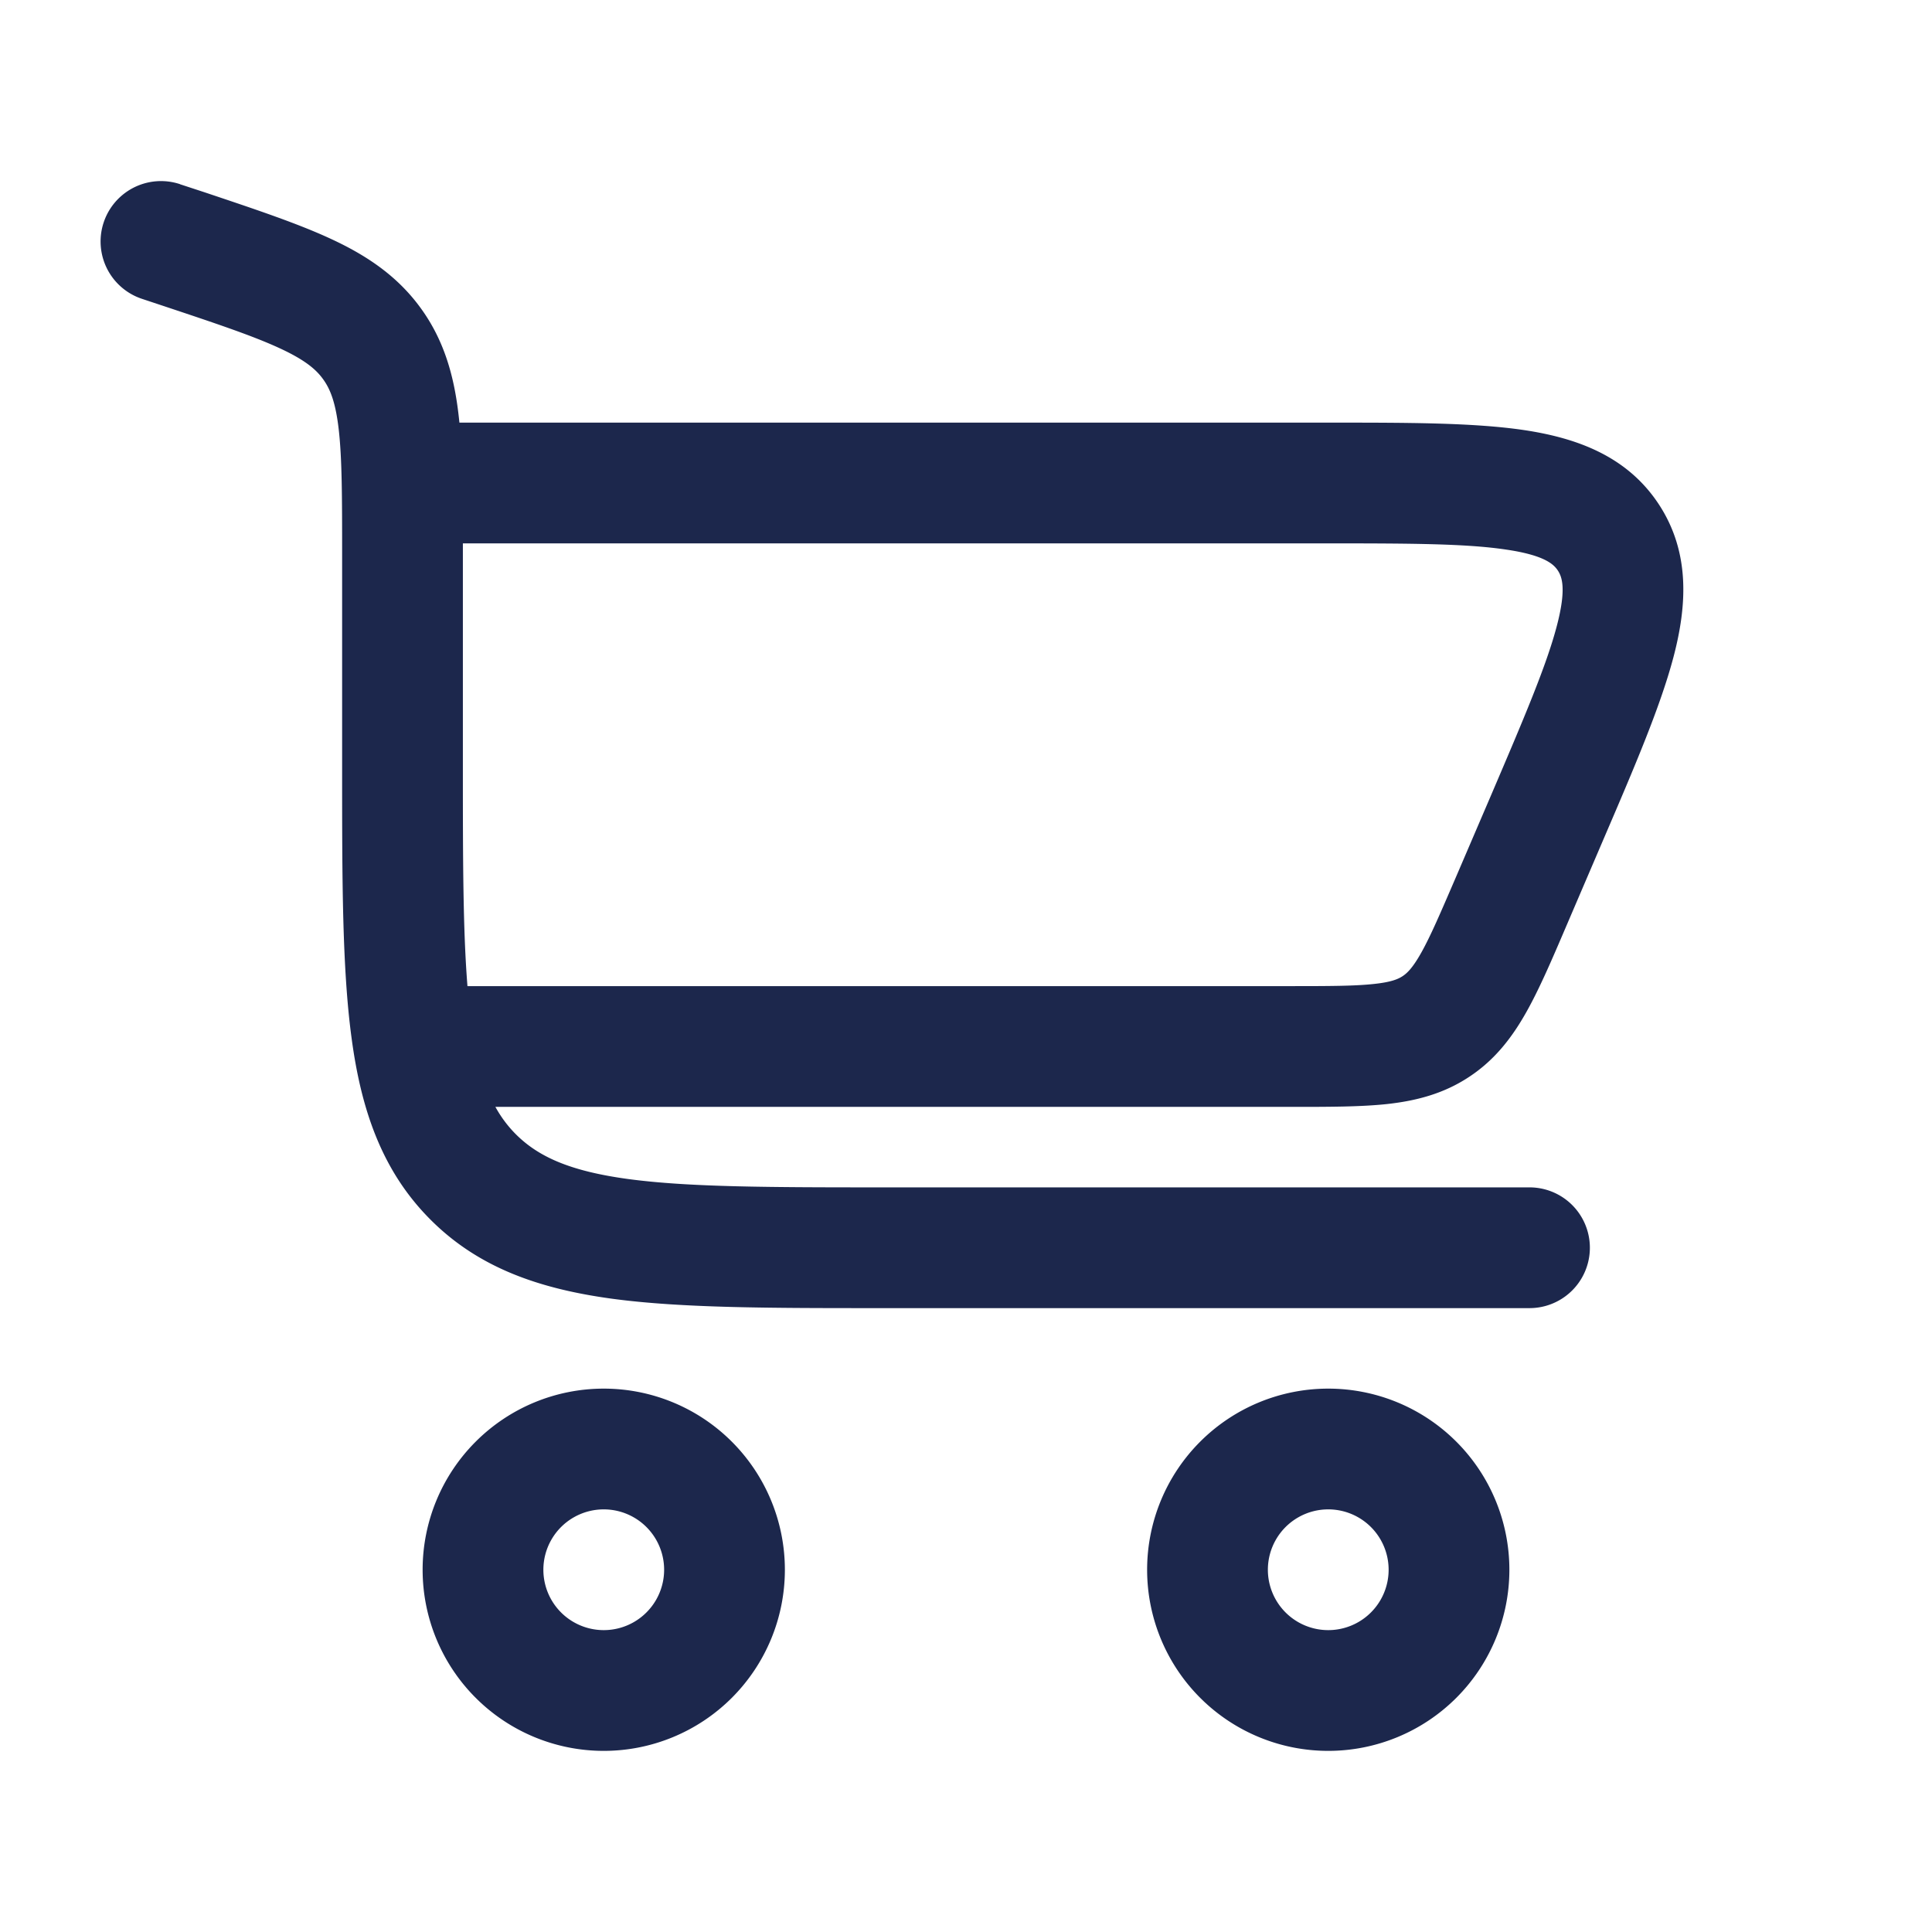 <svg xmlns="http://www.w3.org/2000/svg" width="24" height="24" fill="none">
  <path fill="#1C274C" fill-rule="evenodd" d="M2.237 2.288a.75.75 0 1 0-.474 1.424l.265.088c.676.225 1.124.376 1.453.529.312.145.447.262.533.382.087.12.155.284.194.626.041.361.042.833.042 1.546v2.672c0 1.367 0 2.47.117 3.337.12.9.38 1.658.982 2.26.601.602 1.36.86 2.26.982.866.116 1.969.116 3.336.116H19a.75.75 0 0 0 0-1.5h-8c-1.435 0-2.436-.002-3.192-.103-.733-.099-1.122-.28-1.399-.556a1.496 1.496 0 0 1-.255-.341h9.905c.448 0 .842 0 1.17-.035.354-.039.698-.124 1.02-.337.324-.213.537-.495.712-.806.161-.286.317-.649.493-1.061l.467-1.09c.385-.896.706-1.647.867-2.257.168-.637.212-1.302-.184-1.903-.396-.6-1.025-.822-1.676-.919-.625-.092-1.441-.092-2.417-.092H5.707a5.204 5.204 0 0 0-.009-.083c-.055-.485-.176-.93-.467-1.333-.291-.404-.675-.66-1.117-.865-.417-.194-.946-.37-1.572-.58l-.305-.1ZM5.75 6.75V9.5c0 1.172.001 2.054.057 2.75h10.215c.496 0 .809-.001 1.046-.027.219-.023.303-.062.356-.097.053-.035.122-.097.23-.289.117-.208.24-.495.436-.95l.429-1c.414-.968.69-1.616.819-2.106.126-.476.062-.62.014-.694-.049-.073-.157-.189-.644-.26-.501-.075-1.205-.077-2.257-.077H5.75Zm-.5 12.75a2.25 2.25 0 1 0 4.5 0 2.25 2.25 0 0 0-4.5 0Zm2.25.75a.75.75 0 1 1 0-1.5.75.75 0 0 1 0 1.5Zm9 1.5a2.25 2.25 0 1 1 0-4.5 2.25 2.25 0 0 1 0 4.5Zm-.75-2.25a.75.75 0 1 0 1.5 0 .75.75 0 0 0-1.5 0Z" clip-rule="evenodd"/>
</svg>
